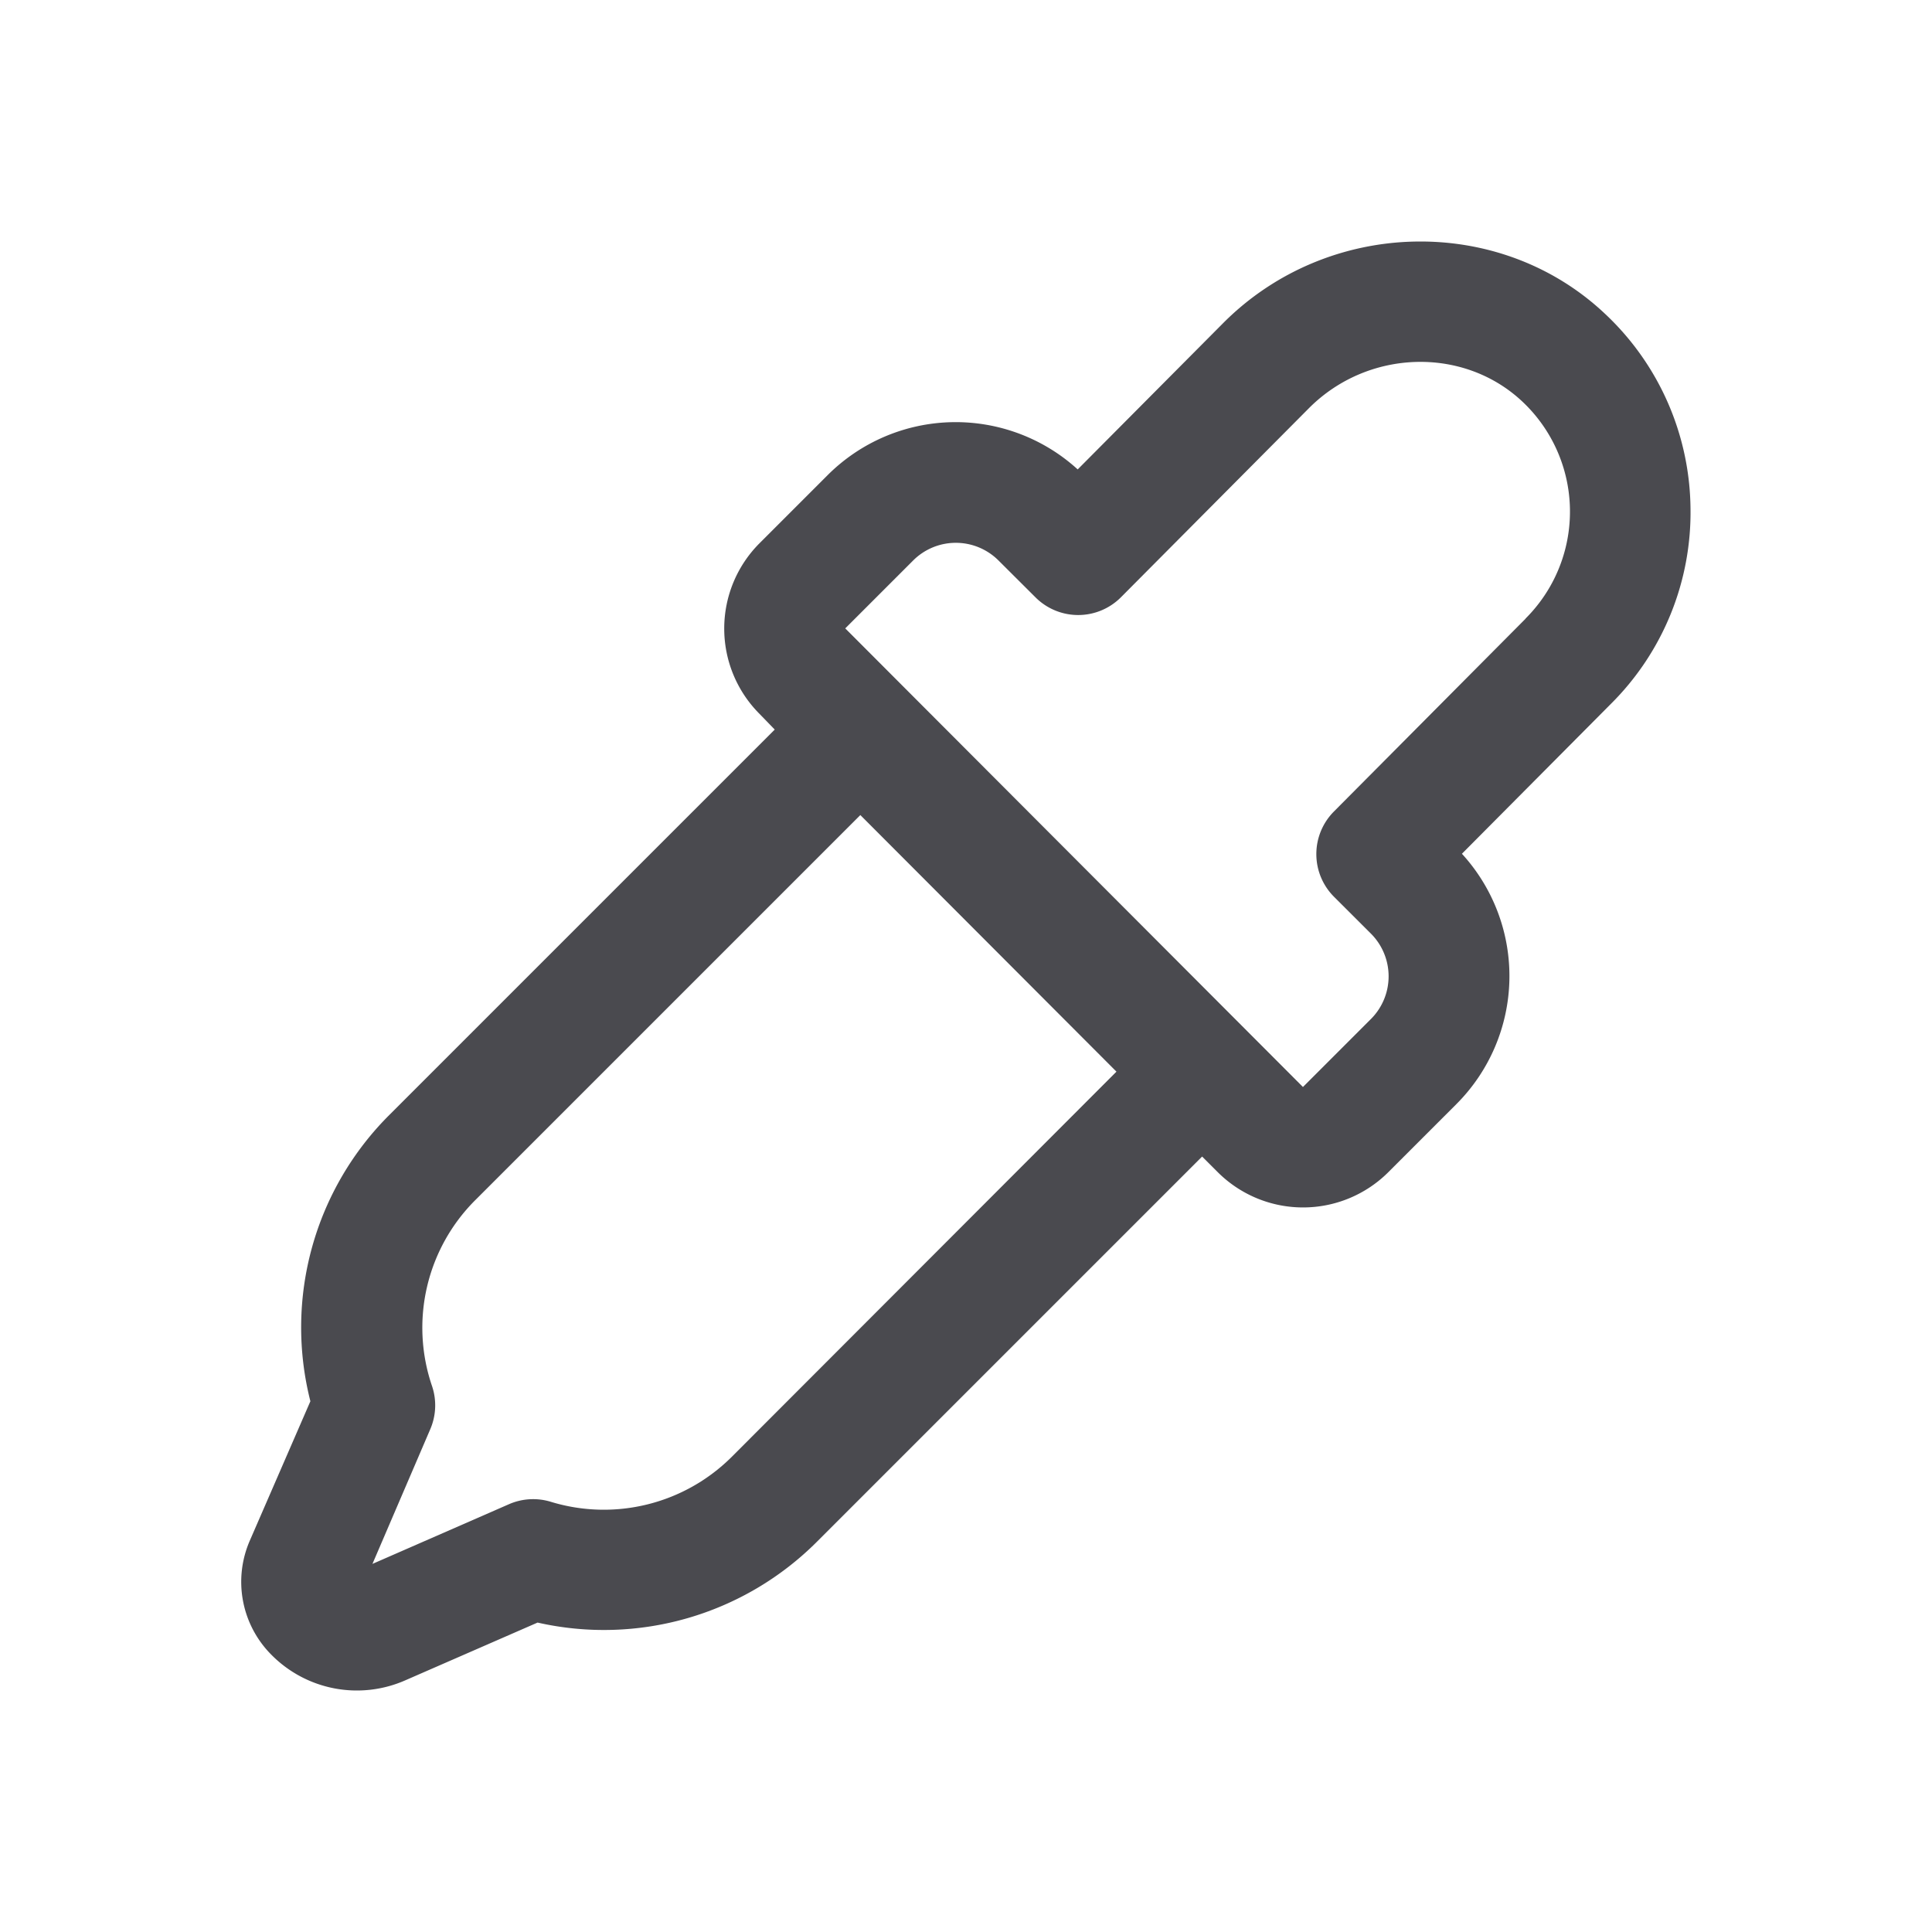 <svg xmlns="http://www.w3.org/2000/svg" width="32" height="32" fill="none" viewBox="0 0 32 32">
  <path fill="#4A4A4F" d="M28 8.413a4.475 4.475 0 0 0-1.408-3.208c-1.75-1.66-4.59-1.597-6.327.141L17.85 7.775a3 3 0 0 0-4.143.096l-1.125 1.125a2 2 0 0 0 0 2.83l.25.258-6.375 6.375a4.968 4.968 0 0 0-1.316 4.75l-1 2.301a1.71 1.71 0 0 0 .359 1.903 1.99 1.99 0 0 0 2.214.418l2.19-.956a4.987 4.987 0 0 0 4.632-1.344l6.375-6.375.258.258a2 2 0 0 0 2.827 0l1.125-1.125a3 3 0 0 0 .093-4.148l2.468-2.483A4.47 4.47 0 0 0 28 8.413ZM12.125 24.125a3.001 3.001 0 0 1-3 .75 1 1 0 0 0-.694.039l-2.262.989.956-2.227a1 1 0 0 0 .031-.718 2.985 2.985 0 0 1 .719-3.083L14.25 13.5l4.242 4.25-6.367 6.375ZM25.266 10.25l-3.171 3.19a1 1 0 0 0 0 1.413l.611.61a1 1 0 0 1 0 1.416l-1.125 1.125L14 10.408l1.125-1.125a1 1 0 0 1 1.413 0l.612.61a1 1 0 0 0 1.416 0l3.117-3.135c.977-.978 2.563-1.023 3.537-.102a2.5 2.5 0 0 1 .049 3.588l-.003.006Z"/>
</svg>
